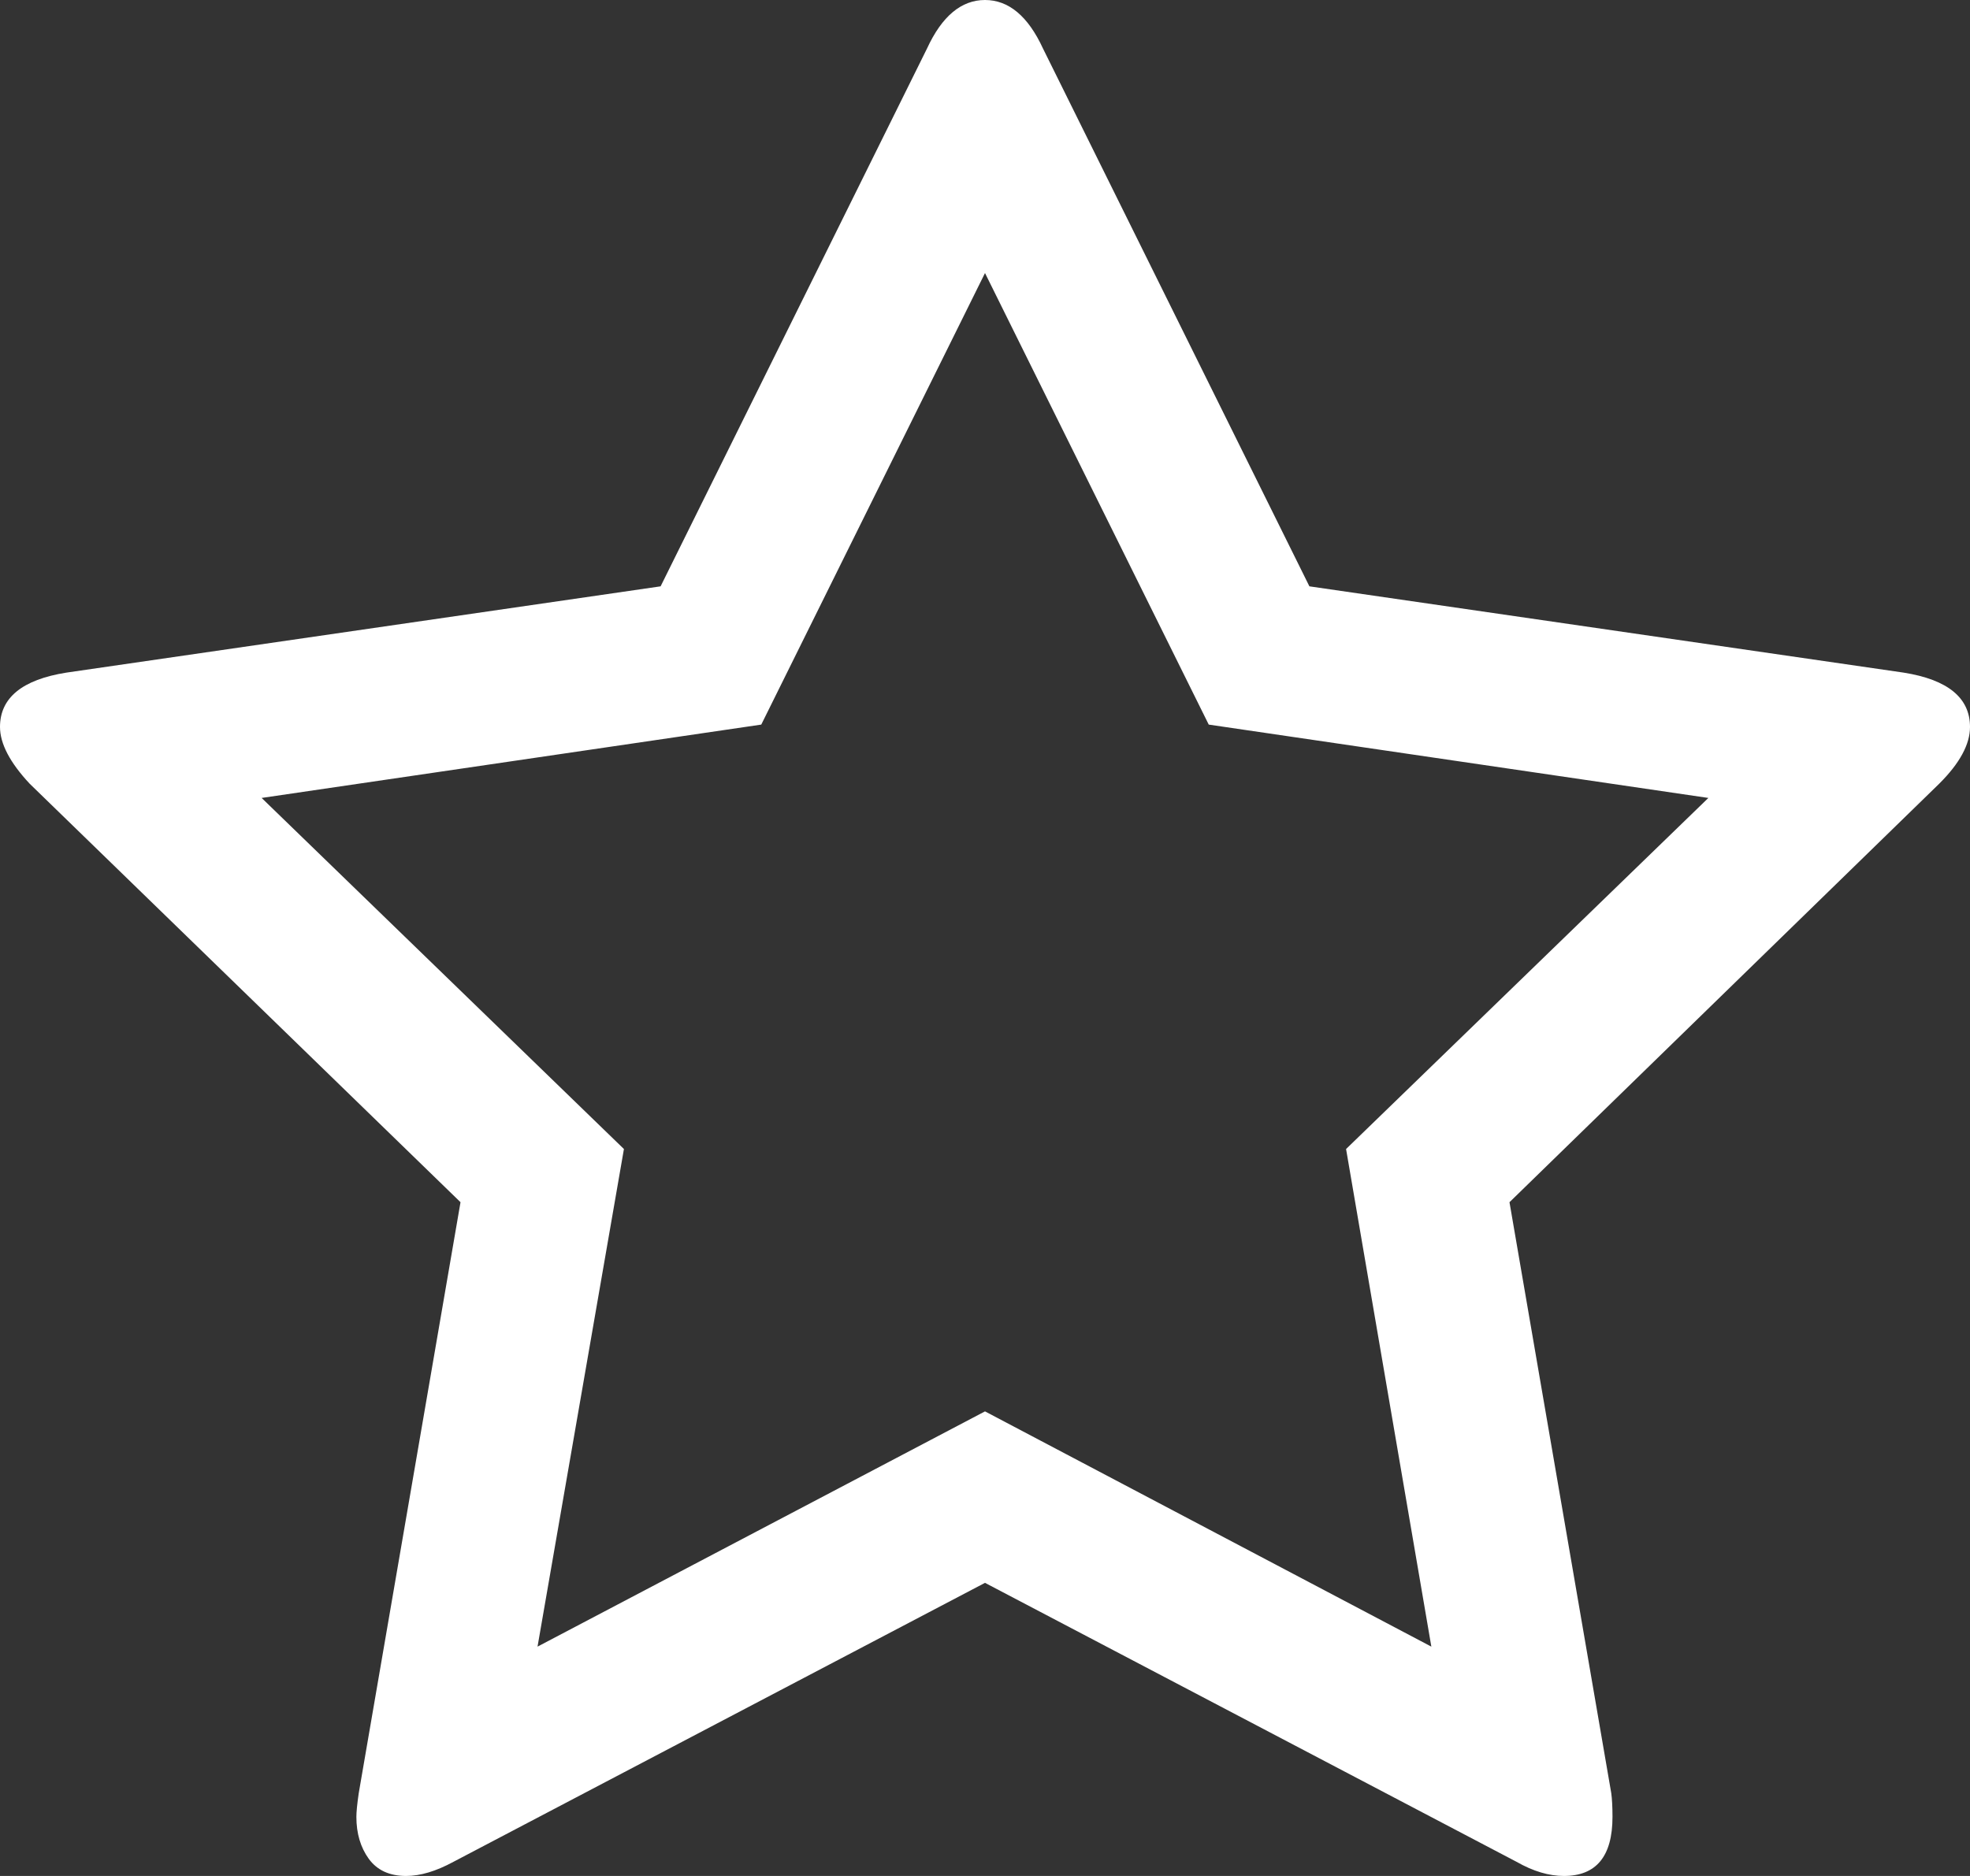 <?xml version="1.0" encoding="UTF-8"?>
<svg width="21px" height="20px" viewBox="0 0 21 20" version="1.1" xmlns="http://www.w3.org/2000/svg" xmlns:xlink="http://www.w3.org/1999/xlink">
    <rect x="0" y="0" width="21" height="20" fill="#333333" stroke="none"/>
    <!-- Generator: Sketch 55.1 (78136) - https://sketchapp.com -->
    <title> 2</title>
    <desc>Created with Sketch.</desc>
    <g id="Login" stroke="none" stroke-width="1" fill="none" fill-rule="evenodd">
        <g id="login-inscription-mobile-v2-copy" transform="translate(-242, -313)" fill="#FFFFFF" fill-rule="nonzero">
            <g id="-2" transform="translate(242, 313)">
                <path d="M14.349,12.25 L18.211,8.507 L12.885,7.725 L10.5,2.911 L8.115,7.725 L2.789,8.507 L6.651,12.25 L5.73,17.555 L10.5,15.047 L15.258,17.555 L14.349,12.25 Z M21,7.75 C21,7.935 20.891,8.137 20.672,8.355 L16.091,12.817 L17.176,19.118 C17.184,19.177 17.189,19.261 17.189,19.37 C17.189,19.79 17.016,20 16.671,20 C16.511,20 16.343,19.95 16.166,19.849 L10.5,16.875 L4.834,19.849 C4.648,19.95 4.48,20 4.329,20 C4.152,20 4.02,19.939 3.931,19.817 C3.843,19.695 3.799,19.546 3.799,19.37 C3.799,19.319 3.807,19.235 3.824,19.118 L4.909,12.817 L0.316,8.355 C0.105,8.129 0,7.927 0,7.75 C0,7.44 0.236,7.246 0.707,7.171 L7.042,6.251 L9.882,0.517 C10.041,0.172 10.248,0 10.5,0 C10.752,0 10.959,0.172 11.118,0.517 L13.958,6.251 L20.293,7.171 C20.764,7.246 21,7.44 21,7.75 Z" id=""></path>
            </g>
        </g>
    </g>
</svg>